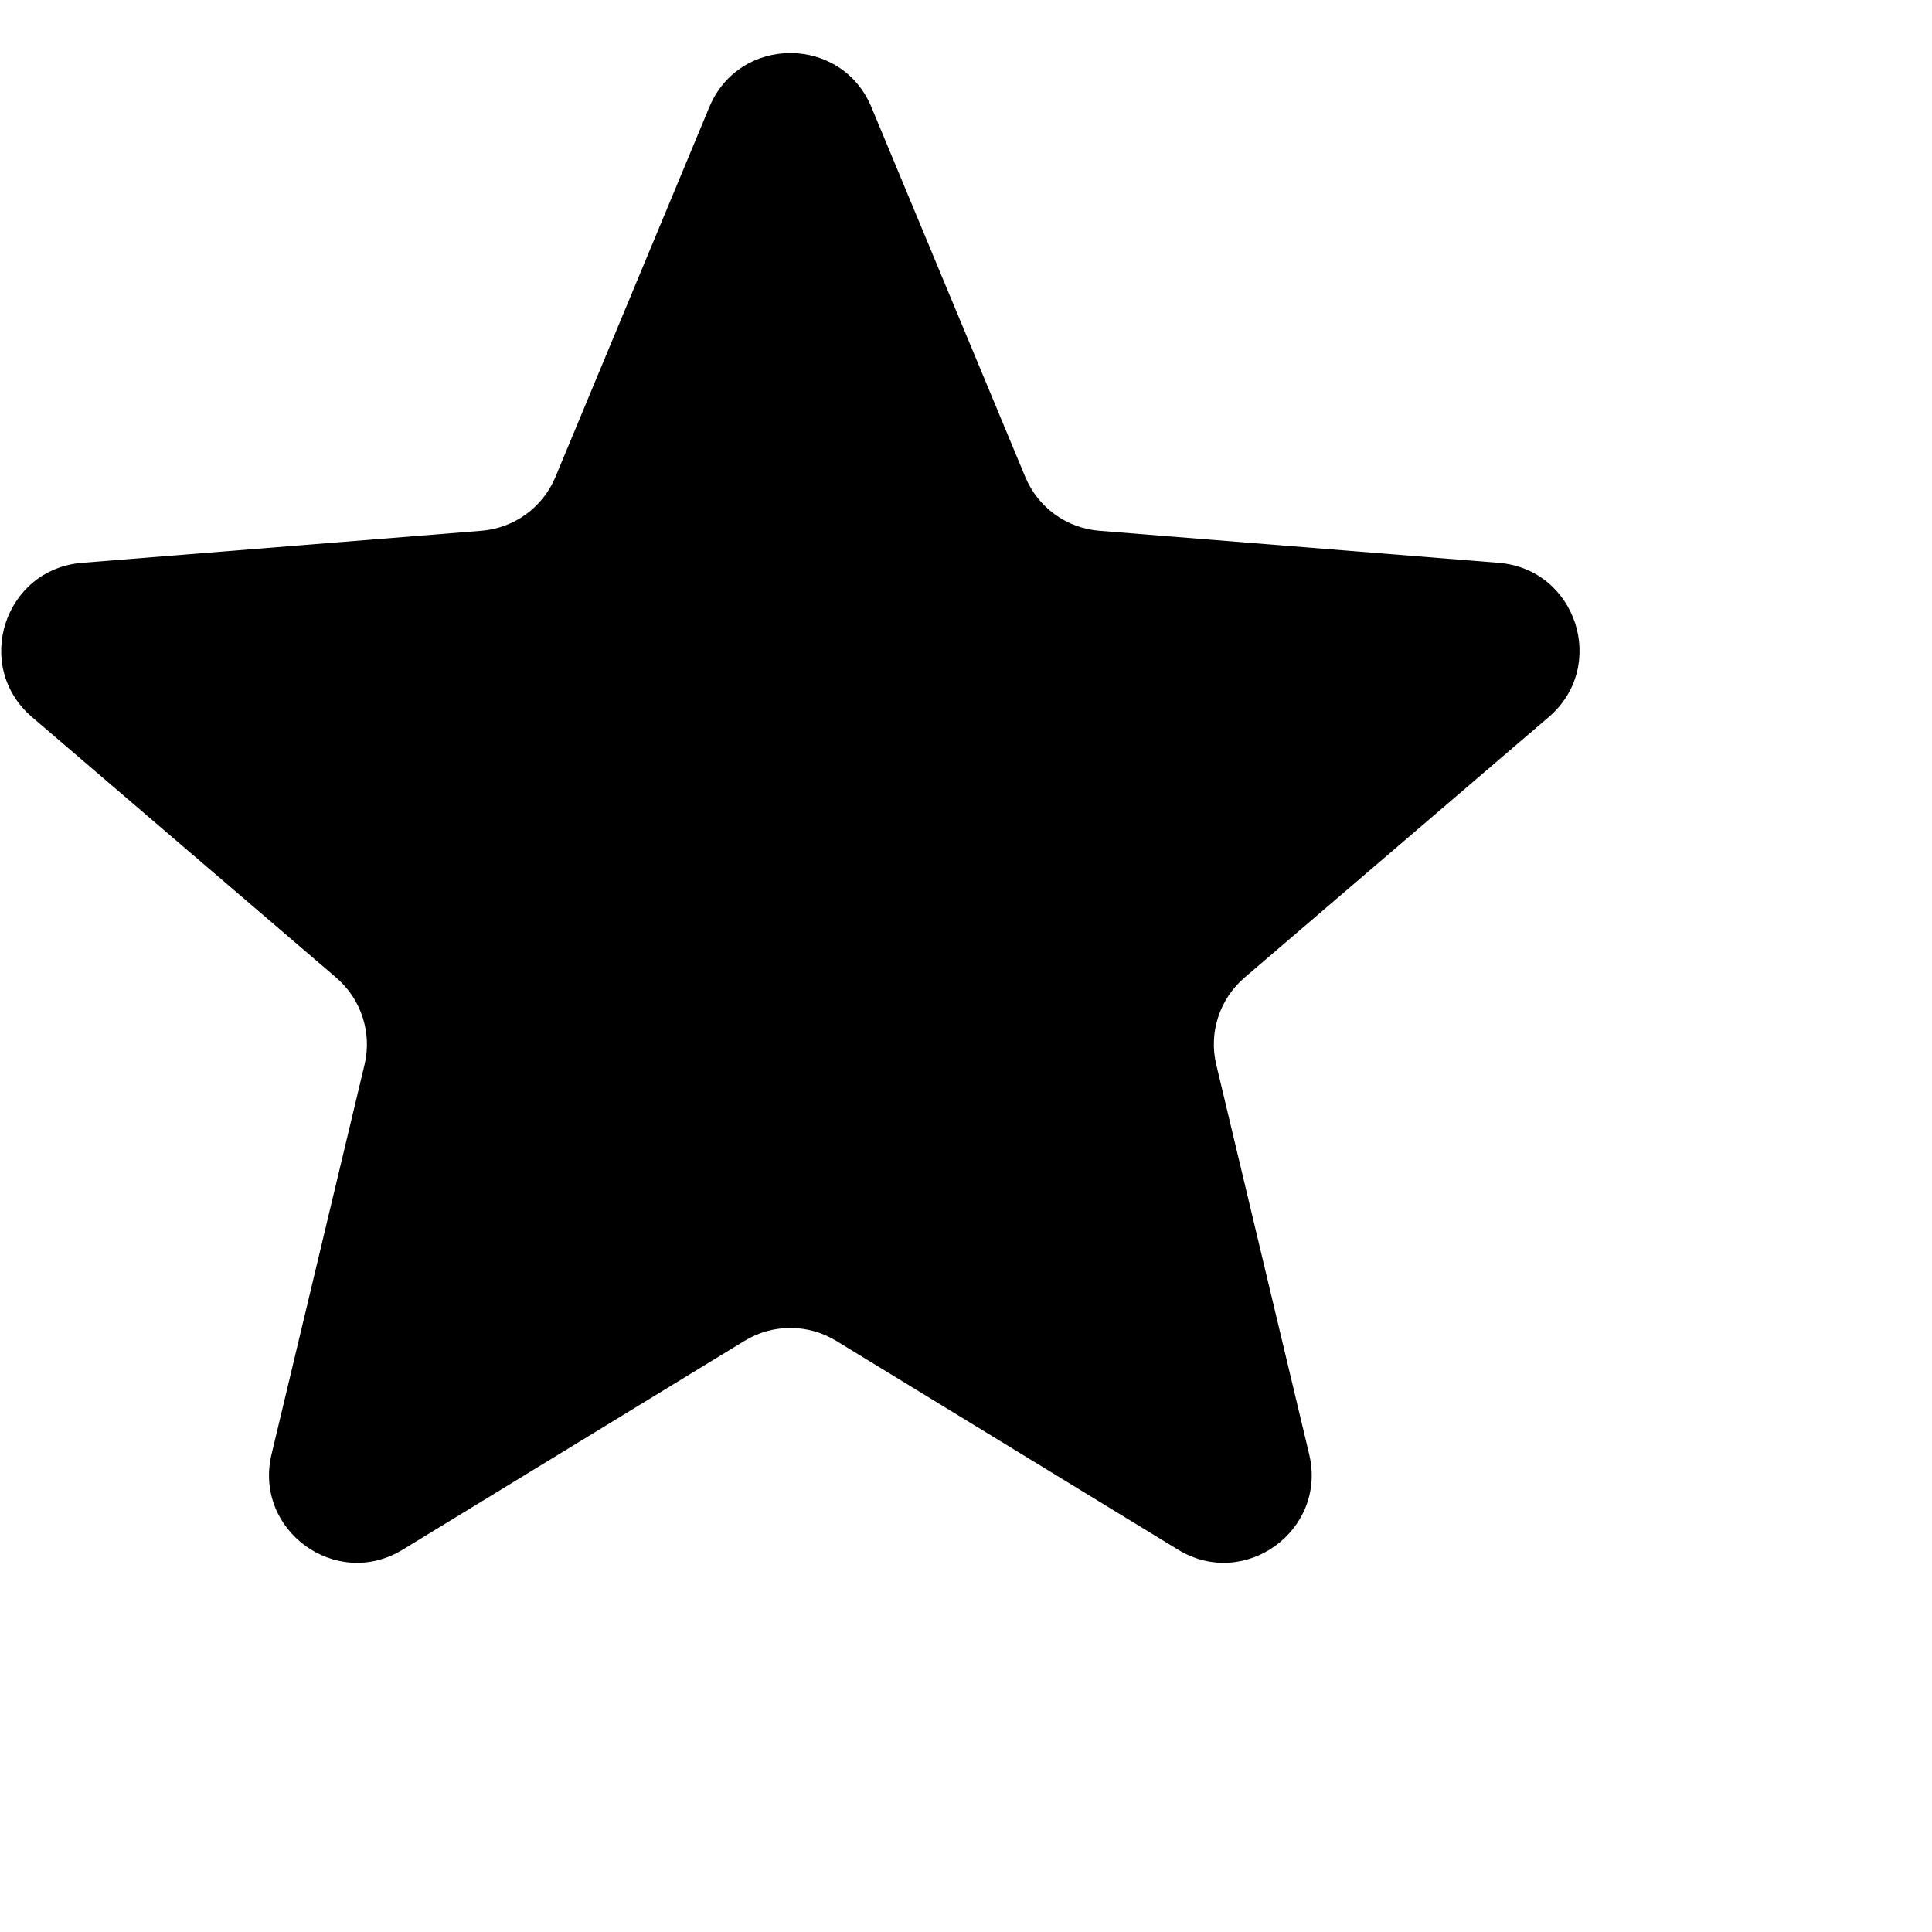<svg width="22" height="22"  fill="none" xmlns="http://www.w3.org/2000/svg">
<path d="M8.077 1.22C8.418 0.399 9.582 0.399 9.923 1.22L11.675 5.431C11.819 5.778 12.145 6.014 12.518 6.044L17.065 6.409C17.952 6.48 18.311 7.586 17.636 8.165L14.172 11.132C13.887 11.376 13.762 11.759 13.85 12.124L14.908 16.561C15.114 17.426 14.173 18.11 13.414 17.646L9.521 15.268C9.201 15.073 8.799 15.073 8.479 15.268L4.586 17.646C3.827 18.11 2.886 17.426 3.092 16.561L4.151 12.124C4.238 11.759 4.113 11.376 3.828 11.132L0.364 8.165C-0.311 7.586 0.048 6.48 0.935 6.409L5.482 6.044C5.855 6.014 6.181 5.778 6.325 5.431L8.077 1.22Z" fill="currentColor"/>
</svg>
